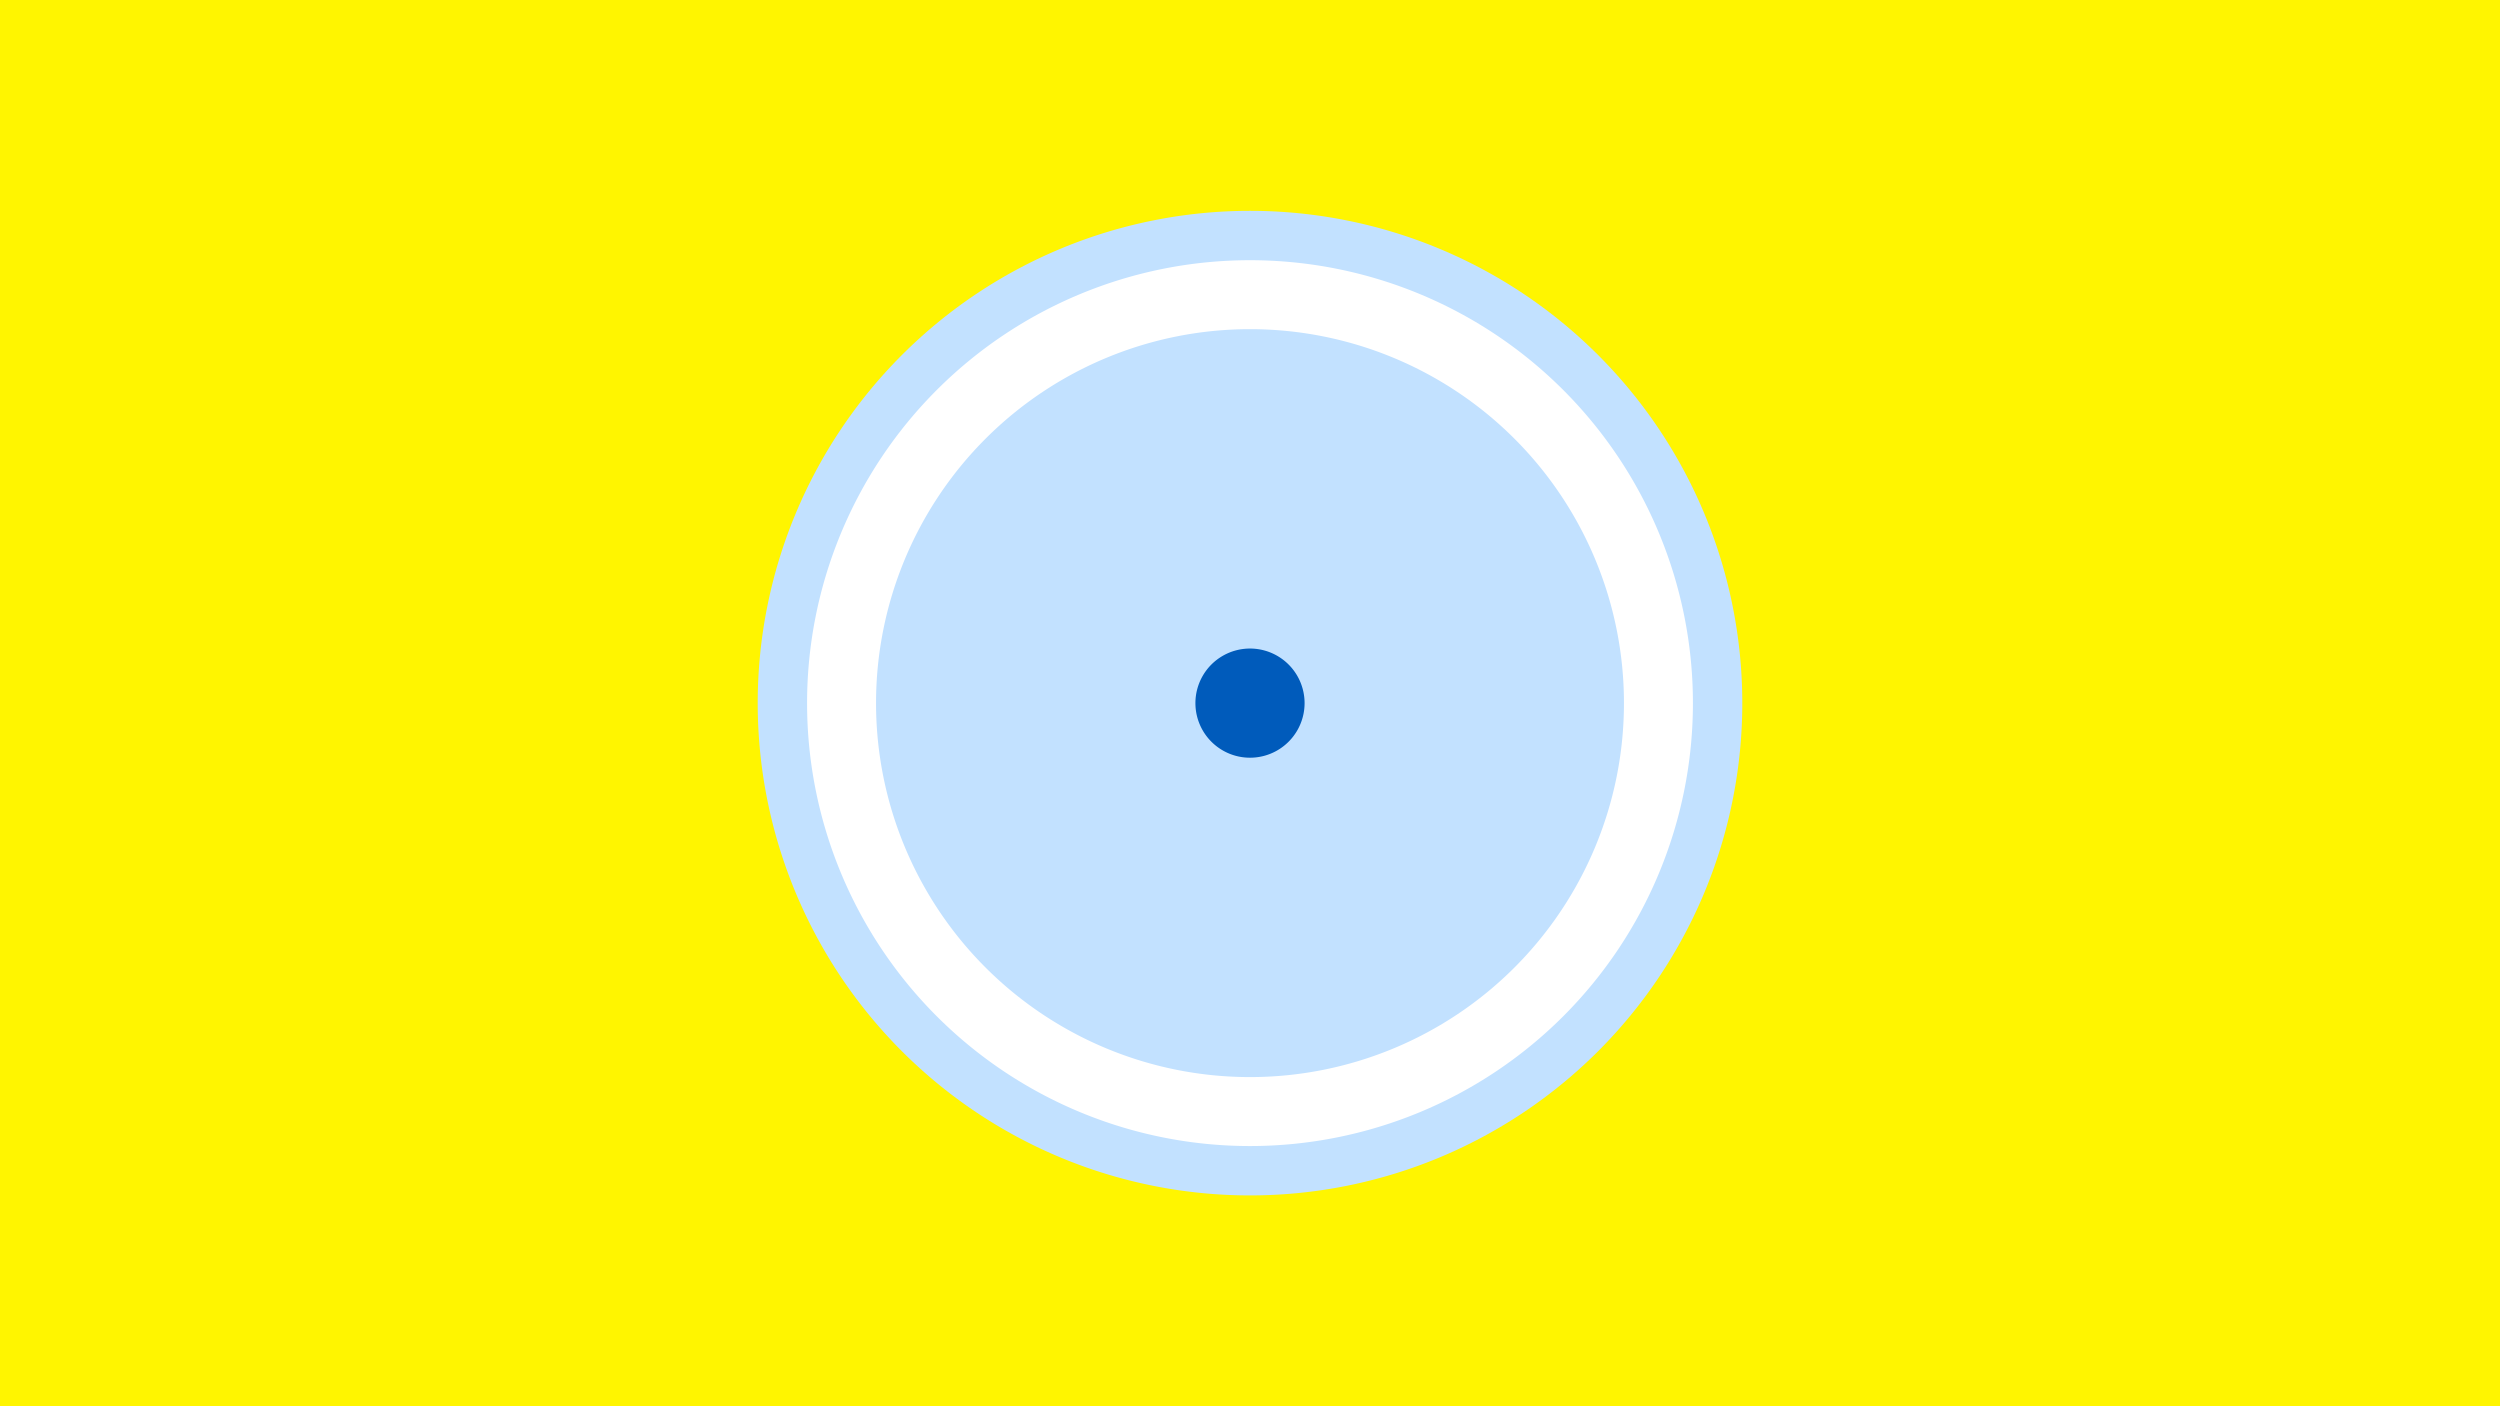 <svg width="1200" height="675" viewBox="-500 -500 1200 675" xmlns="http://www.w3.org/2000/svg"><title>19779-10450006319</title><path d="M-500-500h1200v675h-1200z" fill="#fff500"/><path d="M336.3-162.5a236.3 236.3 0 1 1-472.6 0 236.3 236.3 0 1 1 472.6 0z" fill="#c2e1ff"/><path d="M312.6-162.5a212.6 212.6 0 1 1-425.2 0 212.6 212.6 0 1 1 425.2 0z m-392.1 0a179.5 179.5 0 1 0 359 0 179.5 179.5 0 1 0-359 0z" fill="#fff"/><path d="M126.2-162.5a26.2 26.2 0 1 1-52.4 0 26.2 26.2 0 1 1 52.4 0z" fill="#005bbb"/></svg>